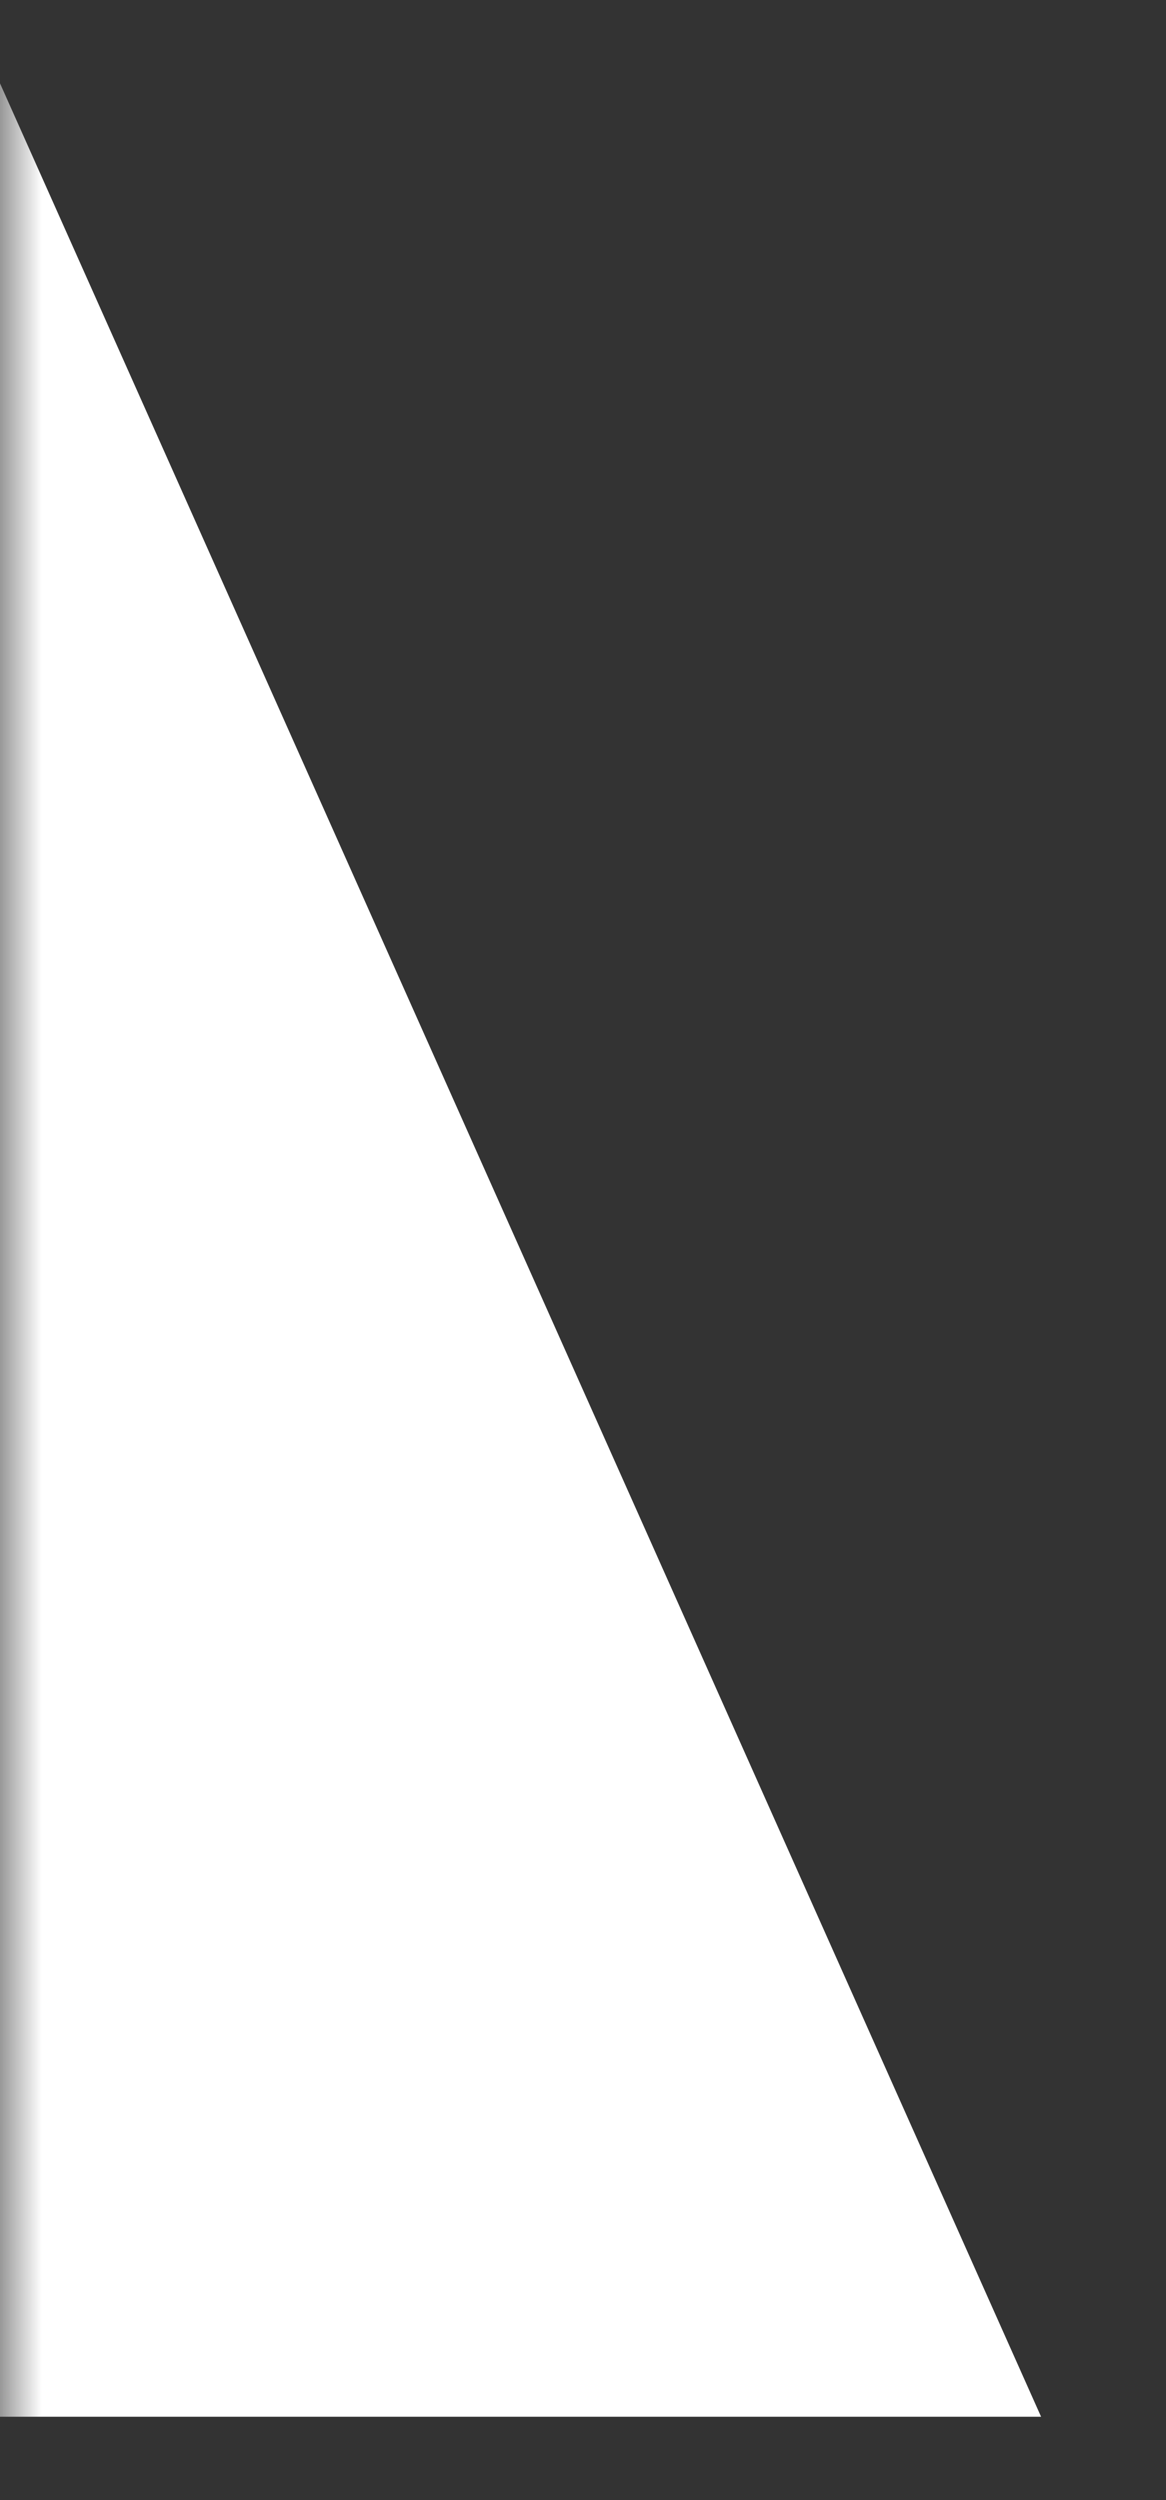 <svg width="14" height="30" viewBox="0 0 14 30" fill="none" xmlns="http://www.w3.org/2000/svg">
<rect x="0" y="0" width="14" height="30" fill="#333333" stroke="none"/>
<mask id="mask0_363_25" style="mask-type:alpha" maskUnits="userSpaceOnUse" x="0" y="0" width="14" height="30">
<rect width="14" height="30" fill="white"/>
</mask>
<g mask="url(#mask0_363_25)">
<path d="M0 1L12.5 29H0V1Z" fill="white"/>
</g>
</svg>

